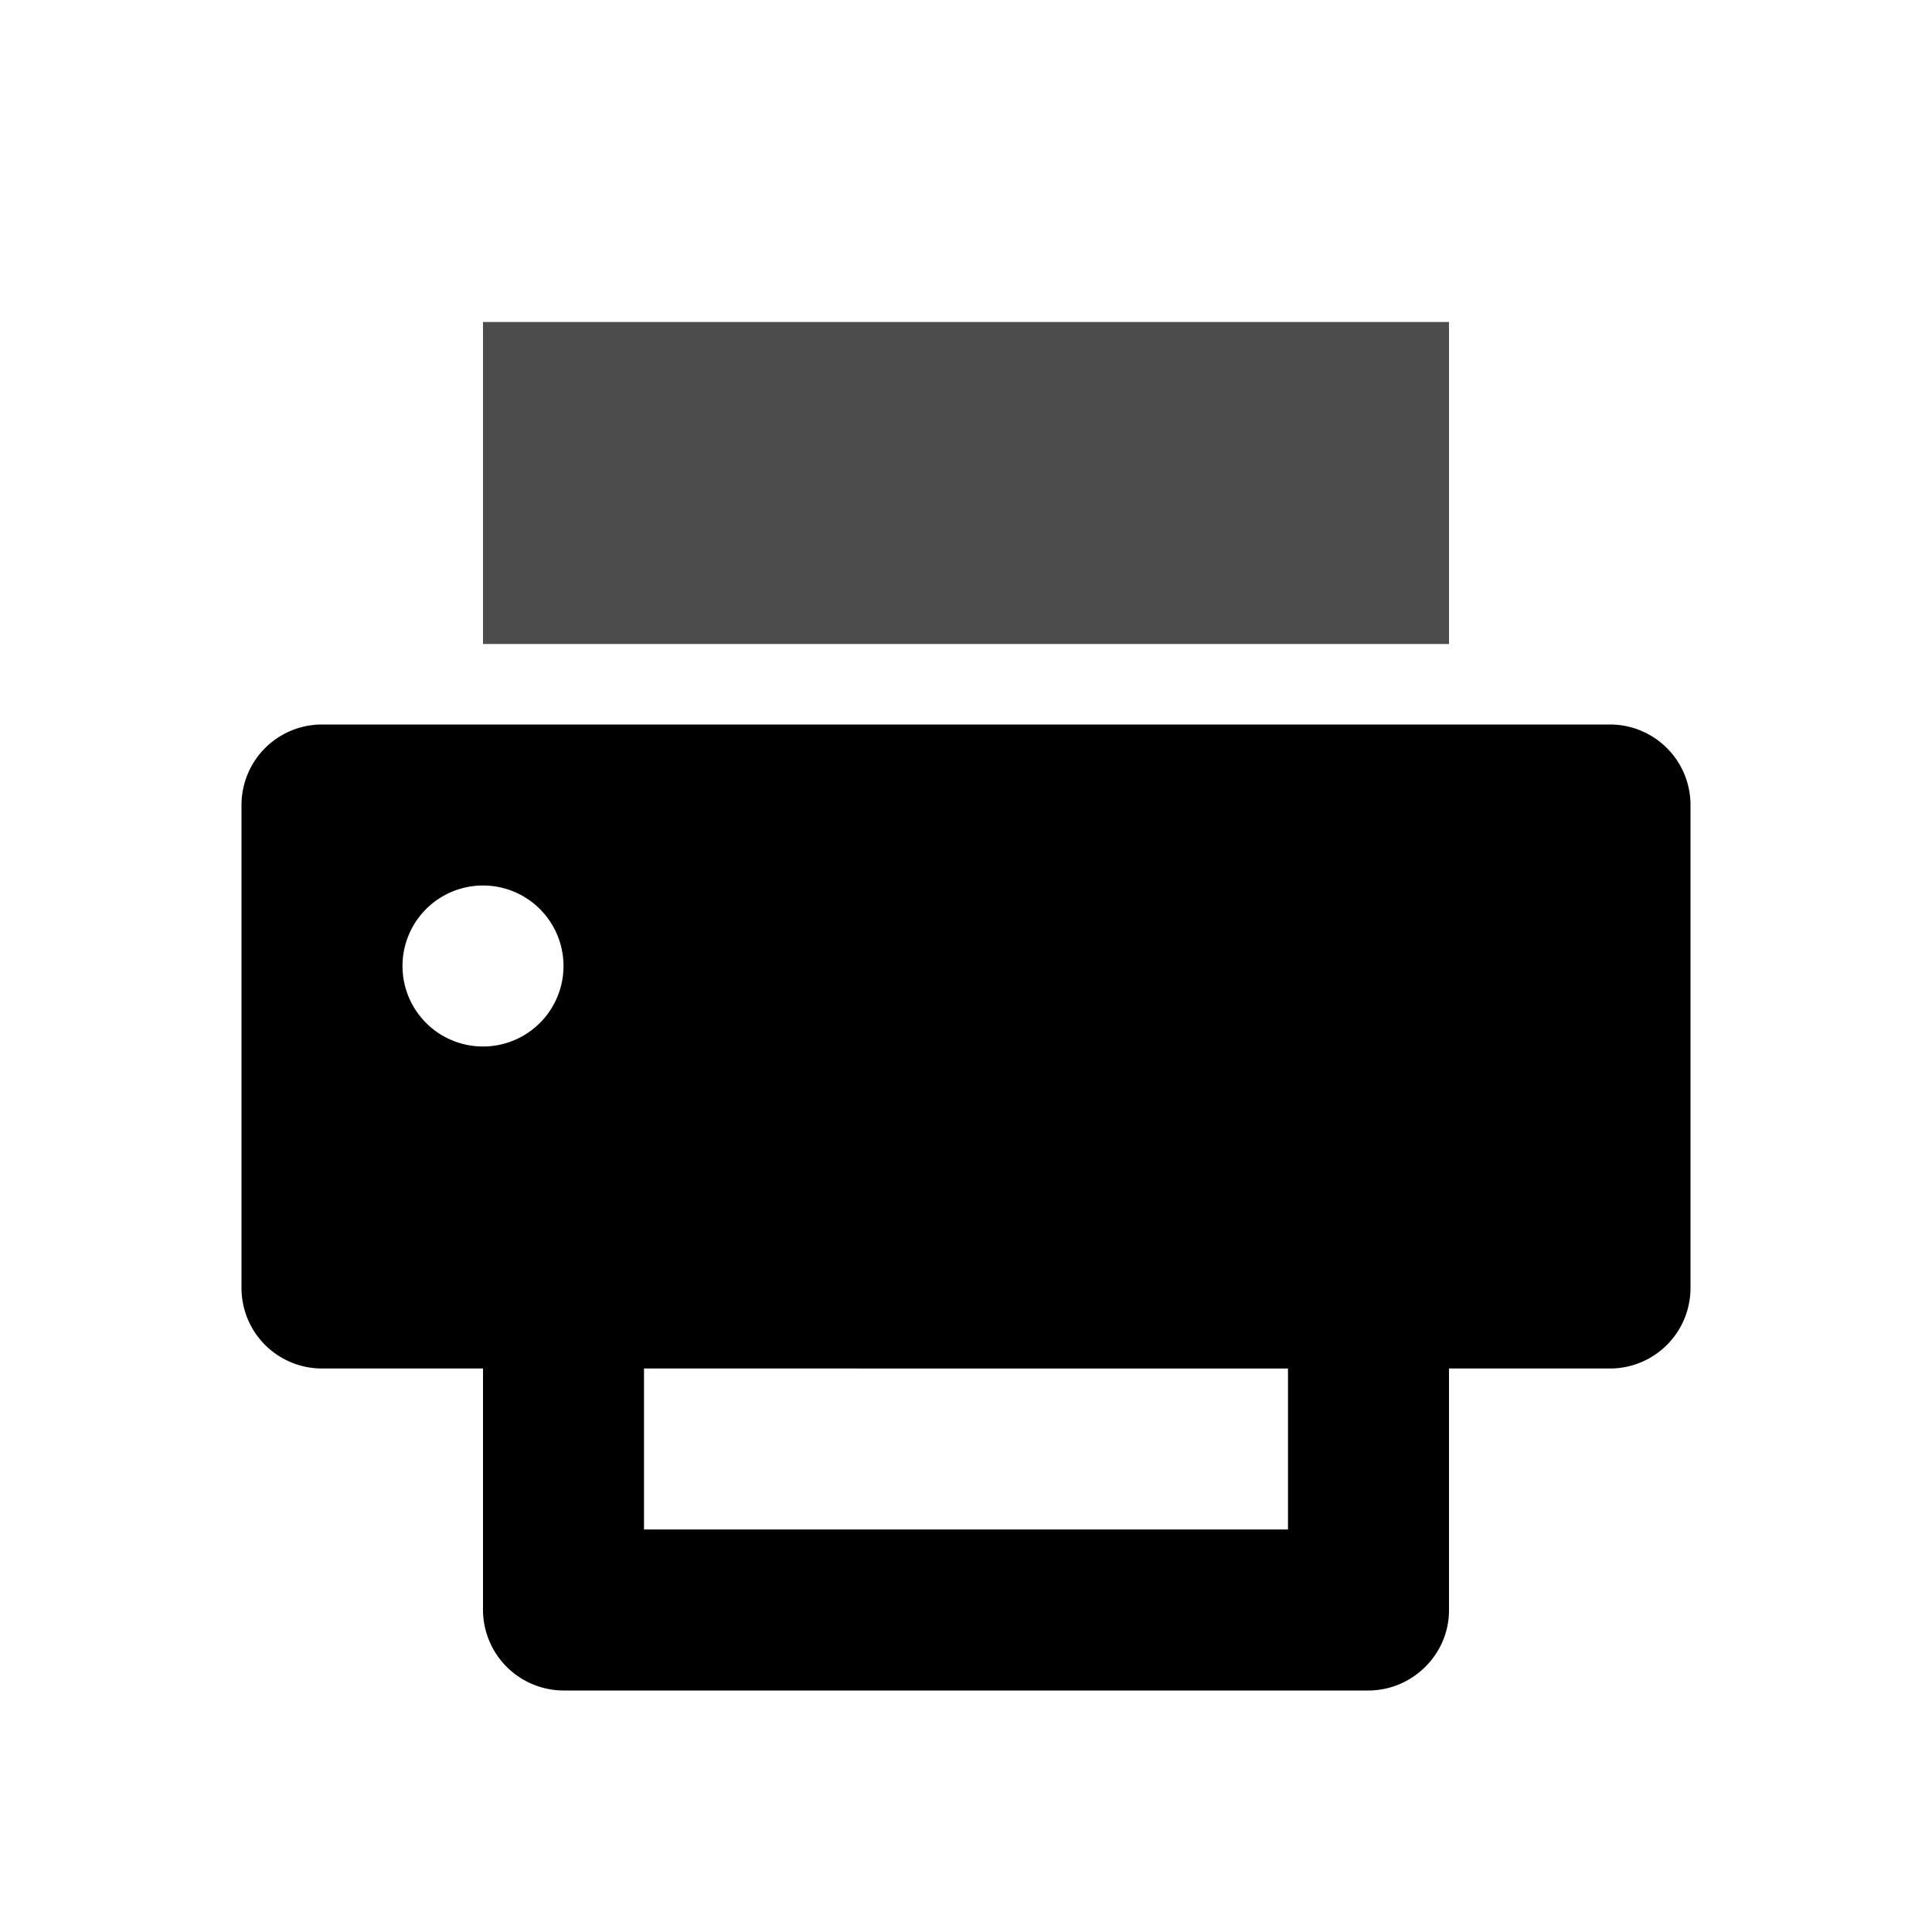 <svg width="24" height="24" viewBox="0 0 24 24" xmlns="http://www.w3.org/2000/svg"><g clip-path="url(#clip0)" fill-rule="evenodd" clip-rule="evenodd"><path d="M3 10a1 1 0 0 1 1-1h16a1 1 0 0 1 1 1v6a1 1 0 0 1-1 1h-2v3.003c0 .55-.456.997-1.002.997H7.002A1.004 1.004 0 0 1 6 20.003V17H4a1 1 0 0 1-1-1v-6zm13 7H8v2h8v-2zM6 11a1 1 0 1 0 0 2 1 1 0 0 0 0-2z"/><path opacity=".7" d="M6 4h12v4H6V4z"/></g><defs><clipPath id="clip0"><path d="M0 0h24v24H0z"/></clipPath></defs></svg>